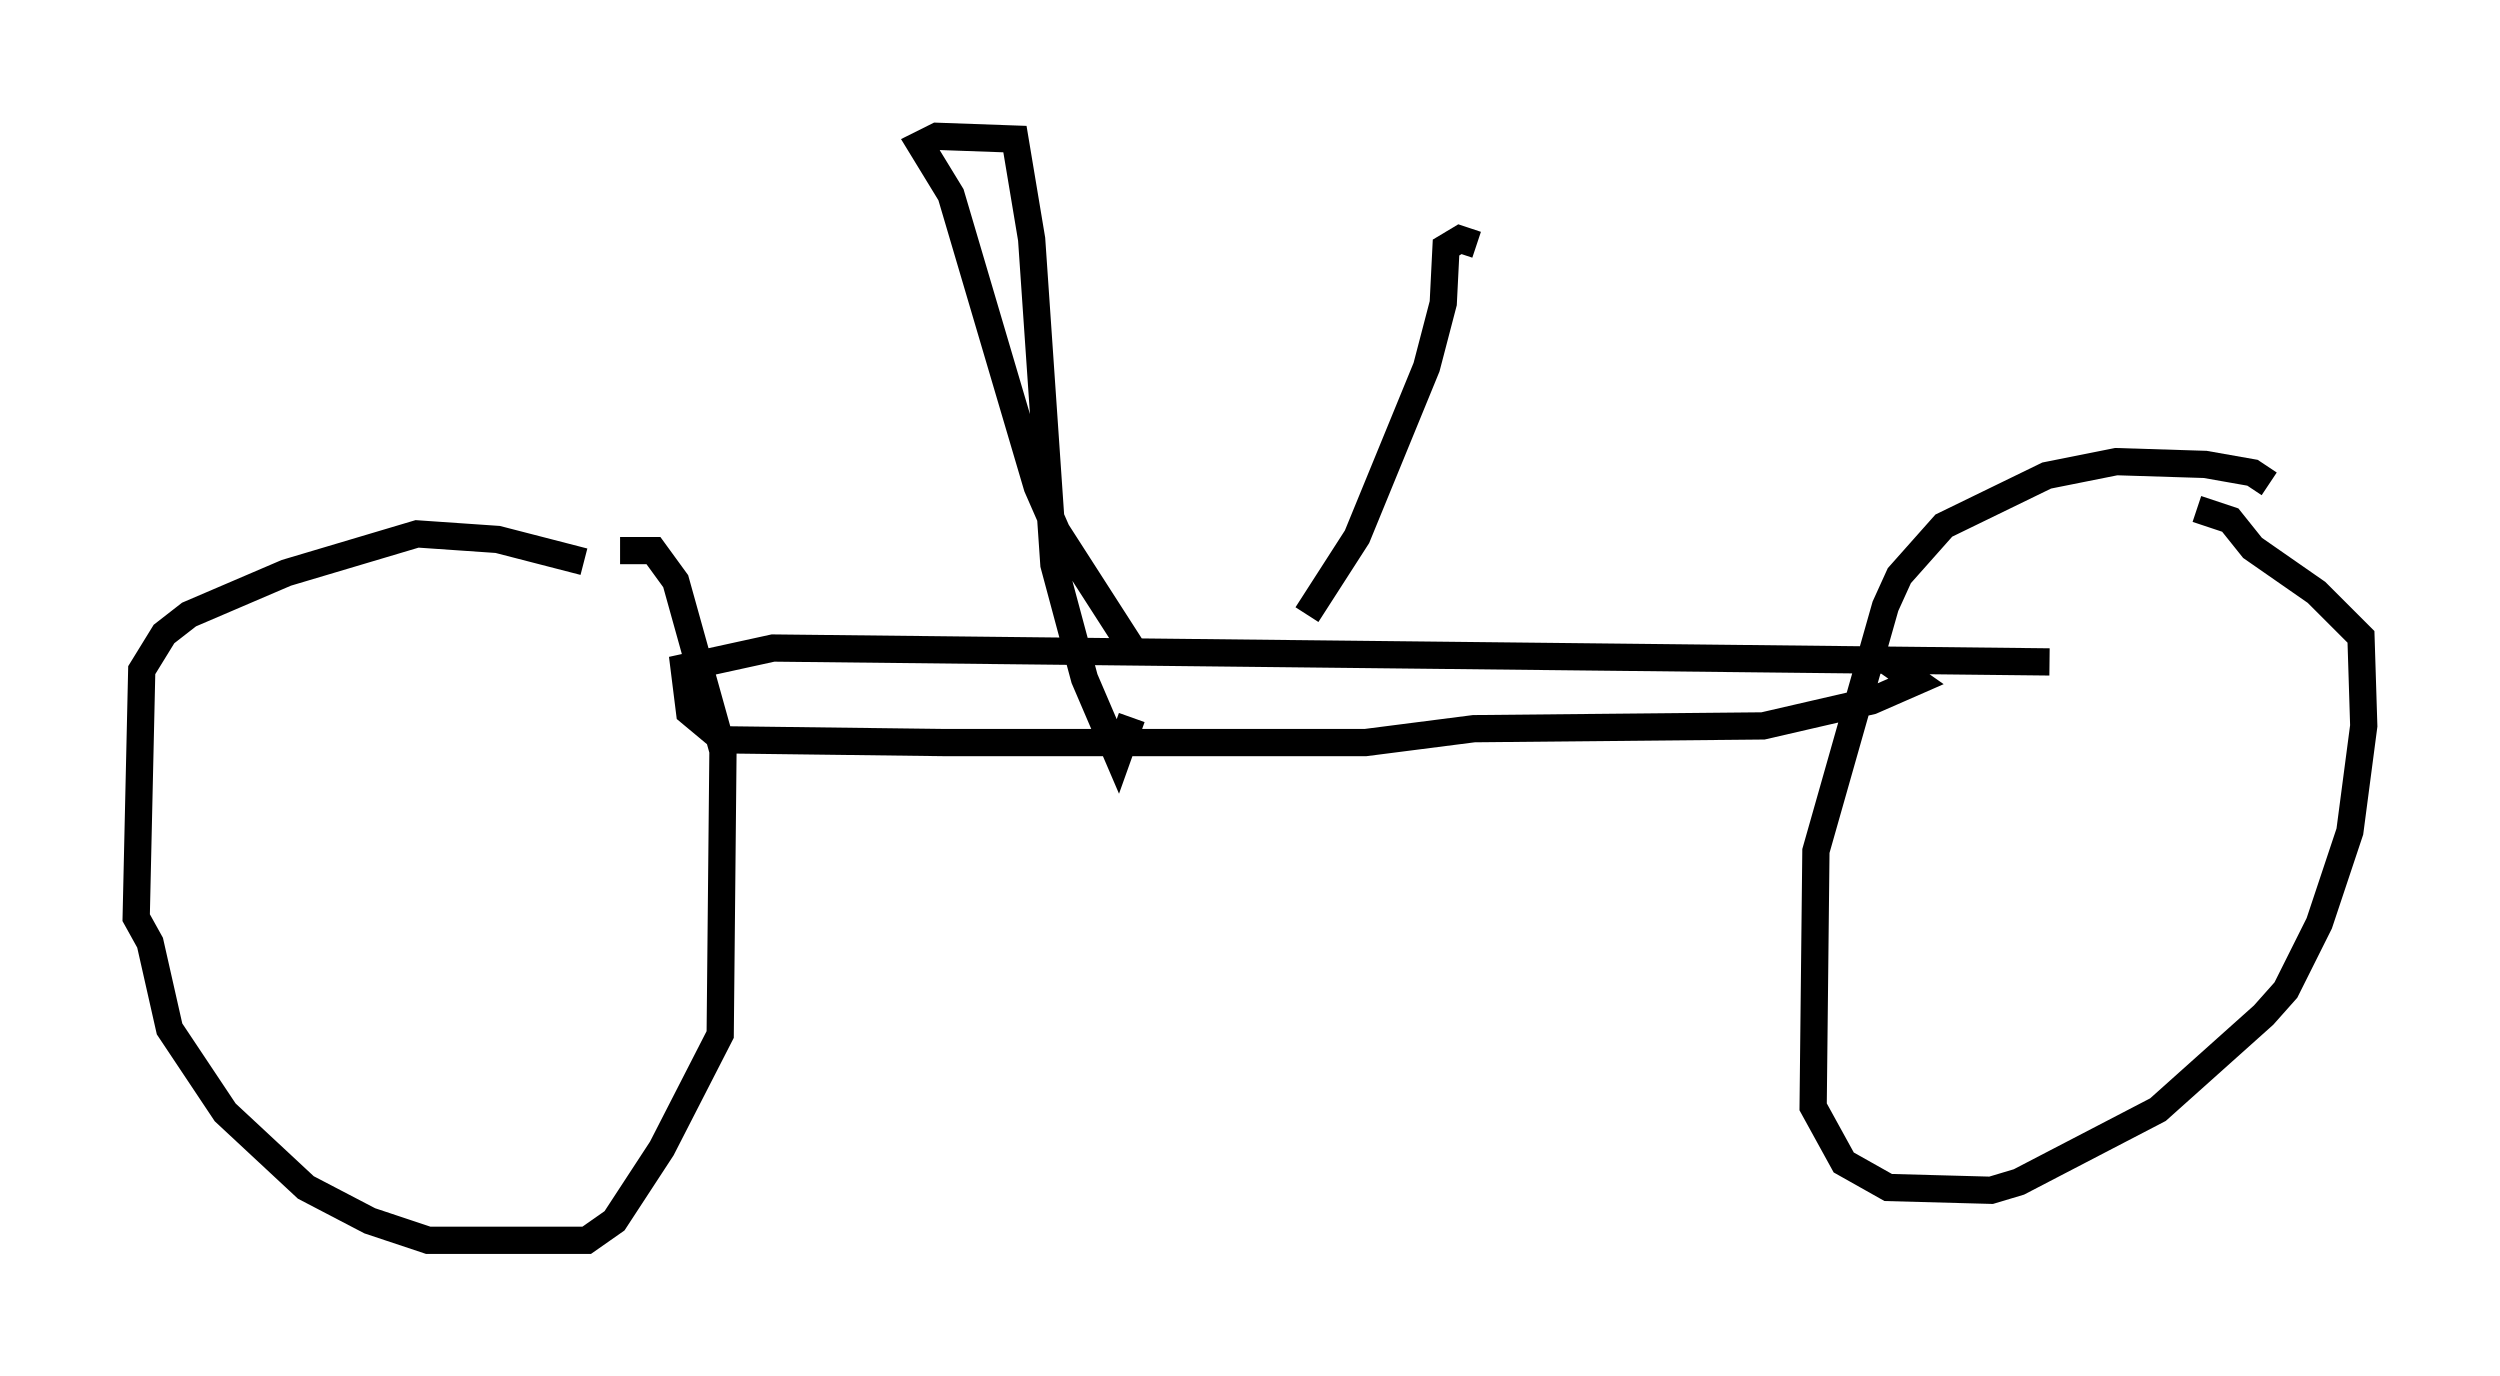 <?xml version="1.0" encoding="utf-8" ?>
<svg baseProfile="full" height="50.528" version="1.1" width="91.77" xmlns="http://www.w3.org/2000/svg" xmlns:ev="http://www.w3.org/2001/xml-events" xmlns:xlink="http://www.w3.org/1999/xlink"><defs /><rect fill="white" height="50.528" width="91.77" x="0" y="0" /><path d="M22.048, 21.334 m-0.613, -0.715 l-3.165, -0.817 -2.96, -0.204 l-4.798, 1.429 -3.573, 1.531 l-0.919, 0.715 -0.817, 1.327 l-0.204, 9.086 0.51, 0.919 l0.715, 3.165 2.042, 3.063 l2.96, 2.756 2.348, 1.225 l2.144, 0.715 5.819, 0.0 l1.021, -0.715 1.735, -2.654 l2.144, -4.185 0.102, -10.413 l-1.735, -6.227 -0.817, -1.123 l-1.225, 0.0 m60.536, -2.45 l-0.613, -0.408 -1.735, -0.306 l-3.267, -0.102 -2.552, 0.51 l-3.777, 1.838 -1.633, 1.838 l-0.51, 1.123 -2.552, 8.983 l-0.102, 9.392 1.123, 2.042 l1.633, 0.919 3.777, 0.102 l1.021, -0.306 5.104, -2.654 l3.879, -3.471 0.817, -0.919 l1.225, -2.45 1.123, -3.369 l0.51, -3.879 -0.102, -3.267 l-1.633, -1.633 -2.348, -1.633 l-0.817, -1.021 -1.225, -0.408 m-5.41, 5.615 l-46.857, -0.51 -3.267, 0.715 l0.204, 1.633 1.225, 1.021 l8.167, 0.102 15.415, 0.0 l3.981, -0.51 10.617, -0.102 l3.981, -0.919 1.633, -0.715 l-1.021, -0.715 m-27.767, -0.51 l-2.756, -4.288 -0.715, -1.633 l-3.165, -10.719 -1.123, -1.838 l0.613, -0.306 2.858, 0.102 l0.613, 3.675 0.817, 11.944 l1.123, 4.185 1.225, 2.858 l0.51, -1.429 m6.431, -3.777 l1.838, -2.858 2.552, -6.227 l0.613, -2.348 0.102, -2.042 l0.51, -0.306 0.613, 0.204 " fill="none" stroke="black" stroke-width="1" /></svg>